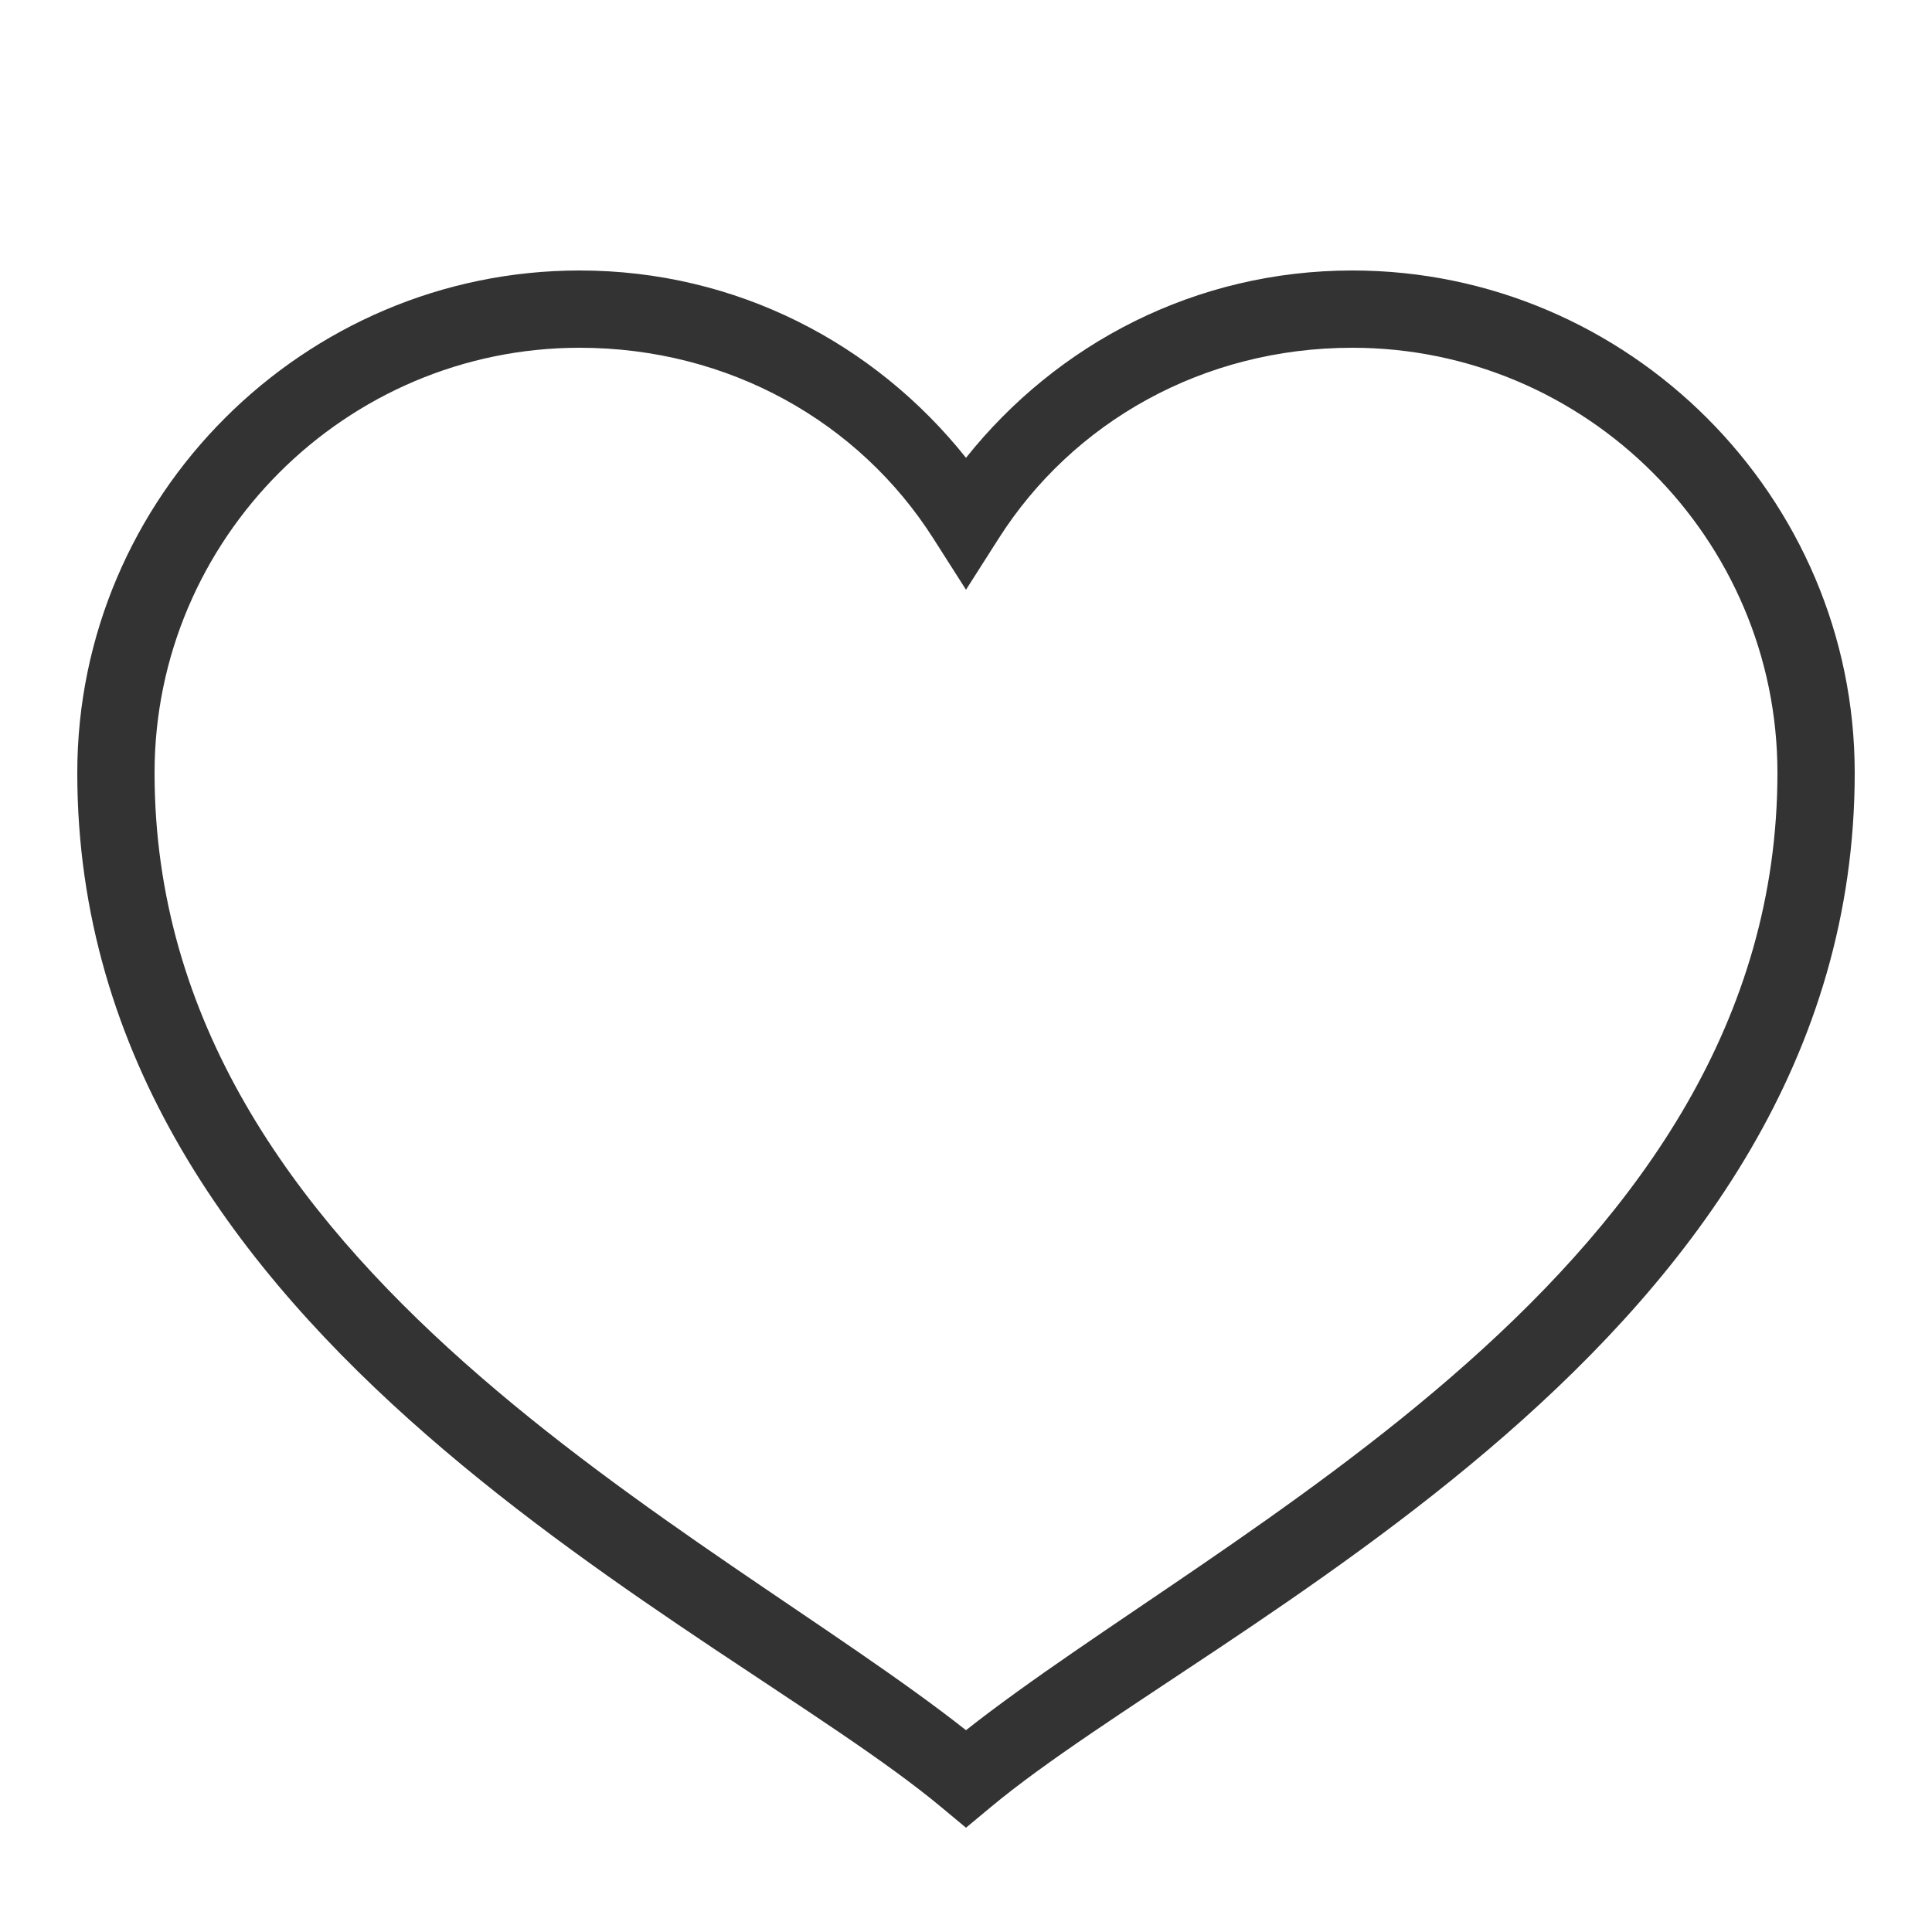 <svg xmlns="http://www.w3.org/2000/svg" xmlns:xlink="http://www.w3.org/1999/xlink" viewBox="0 0 50 50" fill="#333333">
  <path d="M15 7C7.855 7 2 12.855 2 20C2 34.762 18.678 42.033 24.359 46.768L25 47.301L25.641 46.768C31.322 42.033 48 34.762 48 20C48 12.855 42.145 7 35 7C30.94 7 27.358 8.89 25 11.848C22.642 8.89 19.06 7 15 7 z M 15 9C18.867 9 22.239 10.924 24.156 13.938L25 15.262L25.844 13.938C27.761 10.924 31.133 9 35 9C41.055 9 46 13.945 46 20C46 32.888 31.599 39.572 25 44.777C18.401 39.572 4 32.888 4 20C4 13.945 8.945 9 15 9 z" fill="#333333" />
</svg>